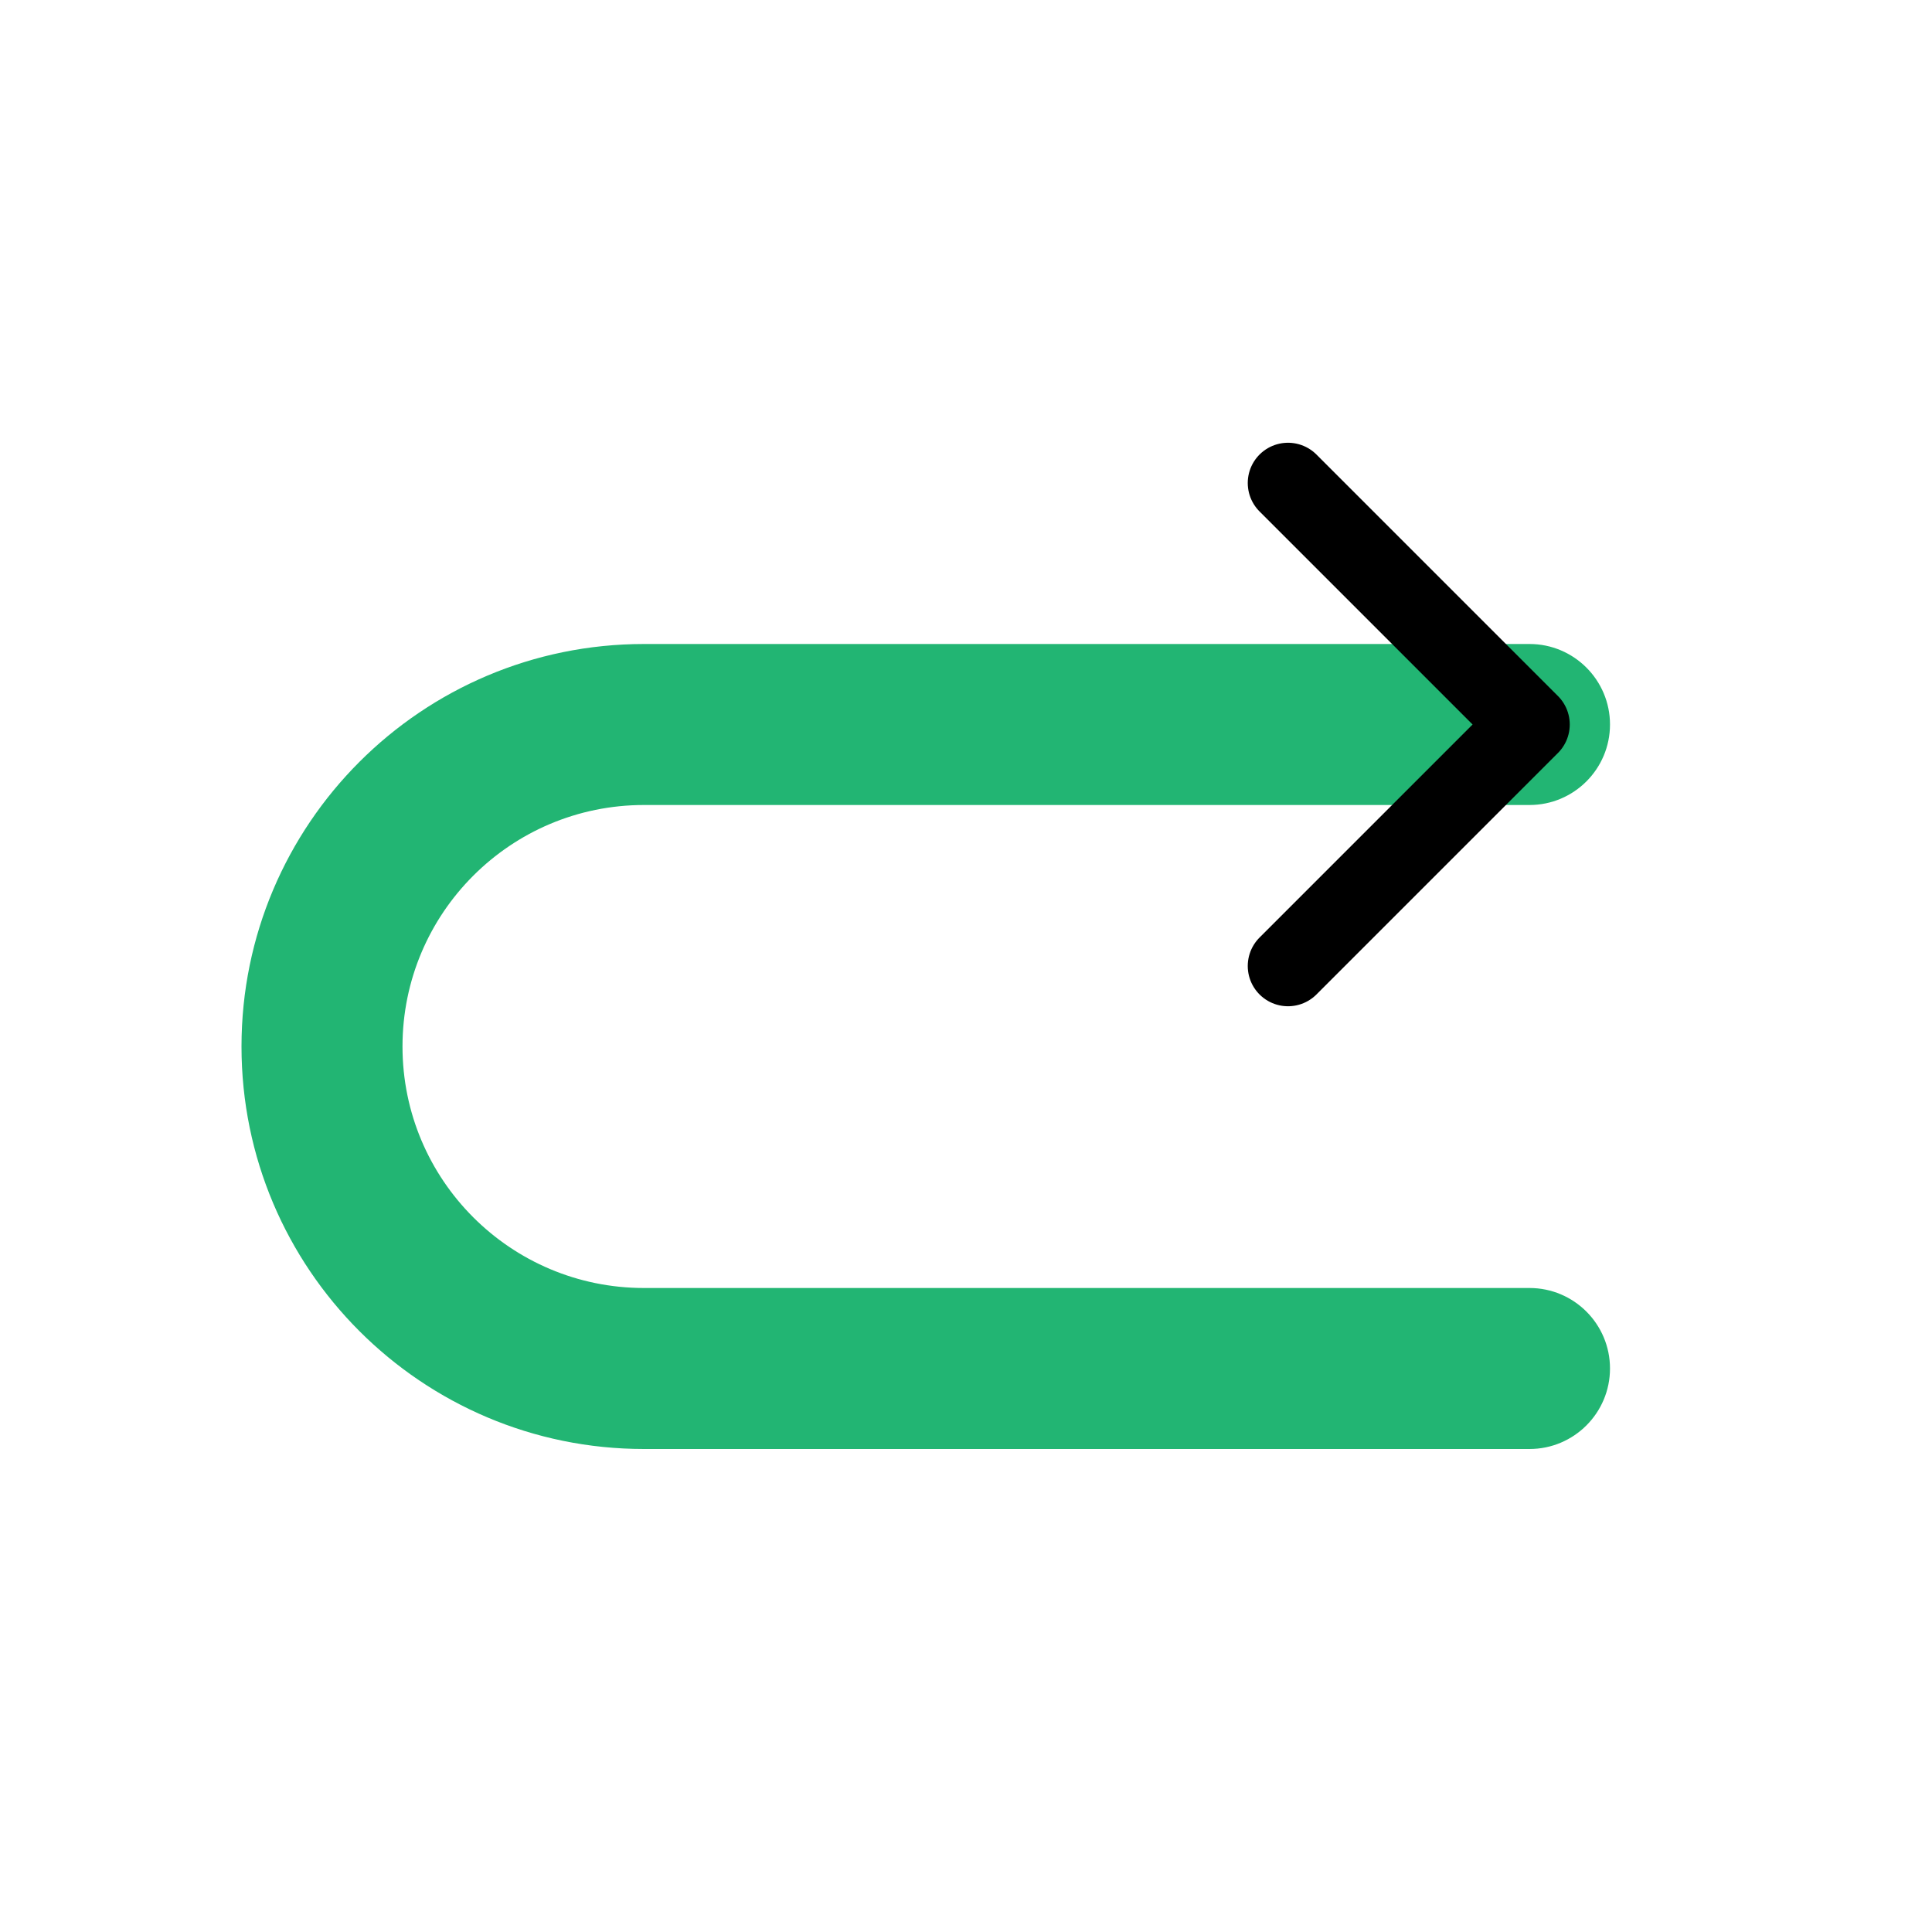 
                <svg 
                xmlns="http://www.w3.org/2000/svg" 
                height="120" 
                width="120" 
                stroke-width="1"
                stroke-linecap="round" 
                stroke-linejoin="round"
                viewBox="0 0 24 24"
                >
                <defs><style>.as-1{stroke:#000000;fill:#000000}.as-2{stroke:none;fill:#22B573}</style></defs><g><path d="M19 10C19.552 10 20 9.552 20 9C20 8.448 19.552 8 19 8V10ZM19 18C19.552 18 20 17.552 20 17C20 16.448 19.552 16 19 16V18ZM19 8H8V10H19V8ZM3 13C3 15.761 5.239 18 8 18V16C6.343 16 5 14.657 5 13H3ZM8 8C5.239 8 3 10.239 3 13H5C5 11.343 6.343 10 8 10V8ZM19 16H8V18H19V16Z" class="as-2"></path>
<path d="M16 6L19 9L16 12" class="as-1" style="fill:none"></path></g>
                </svg>